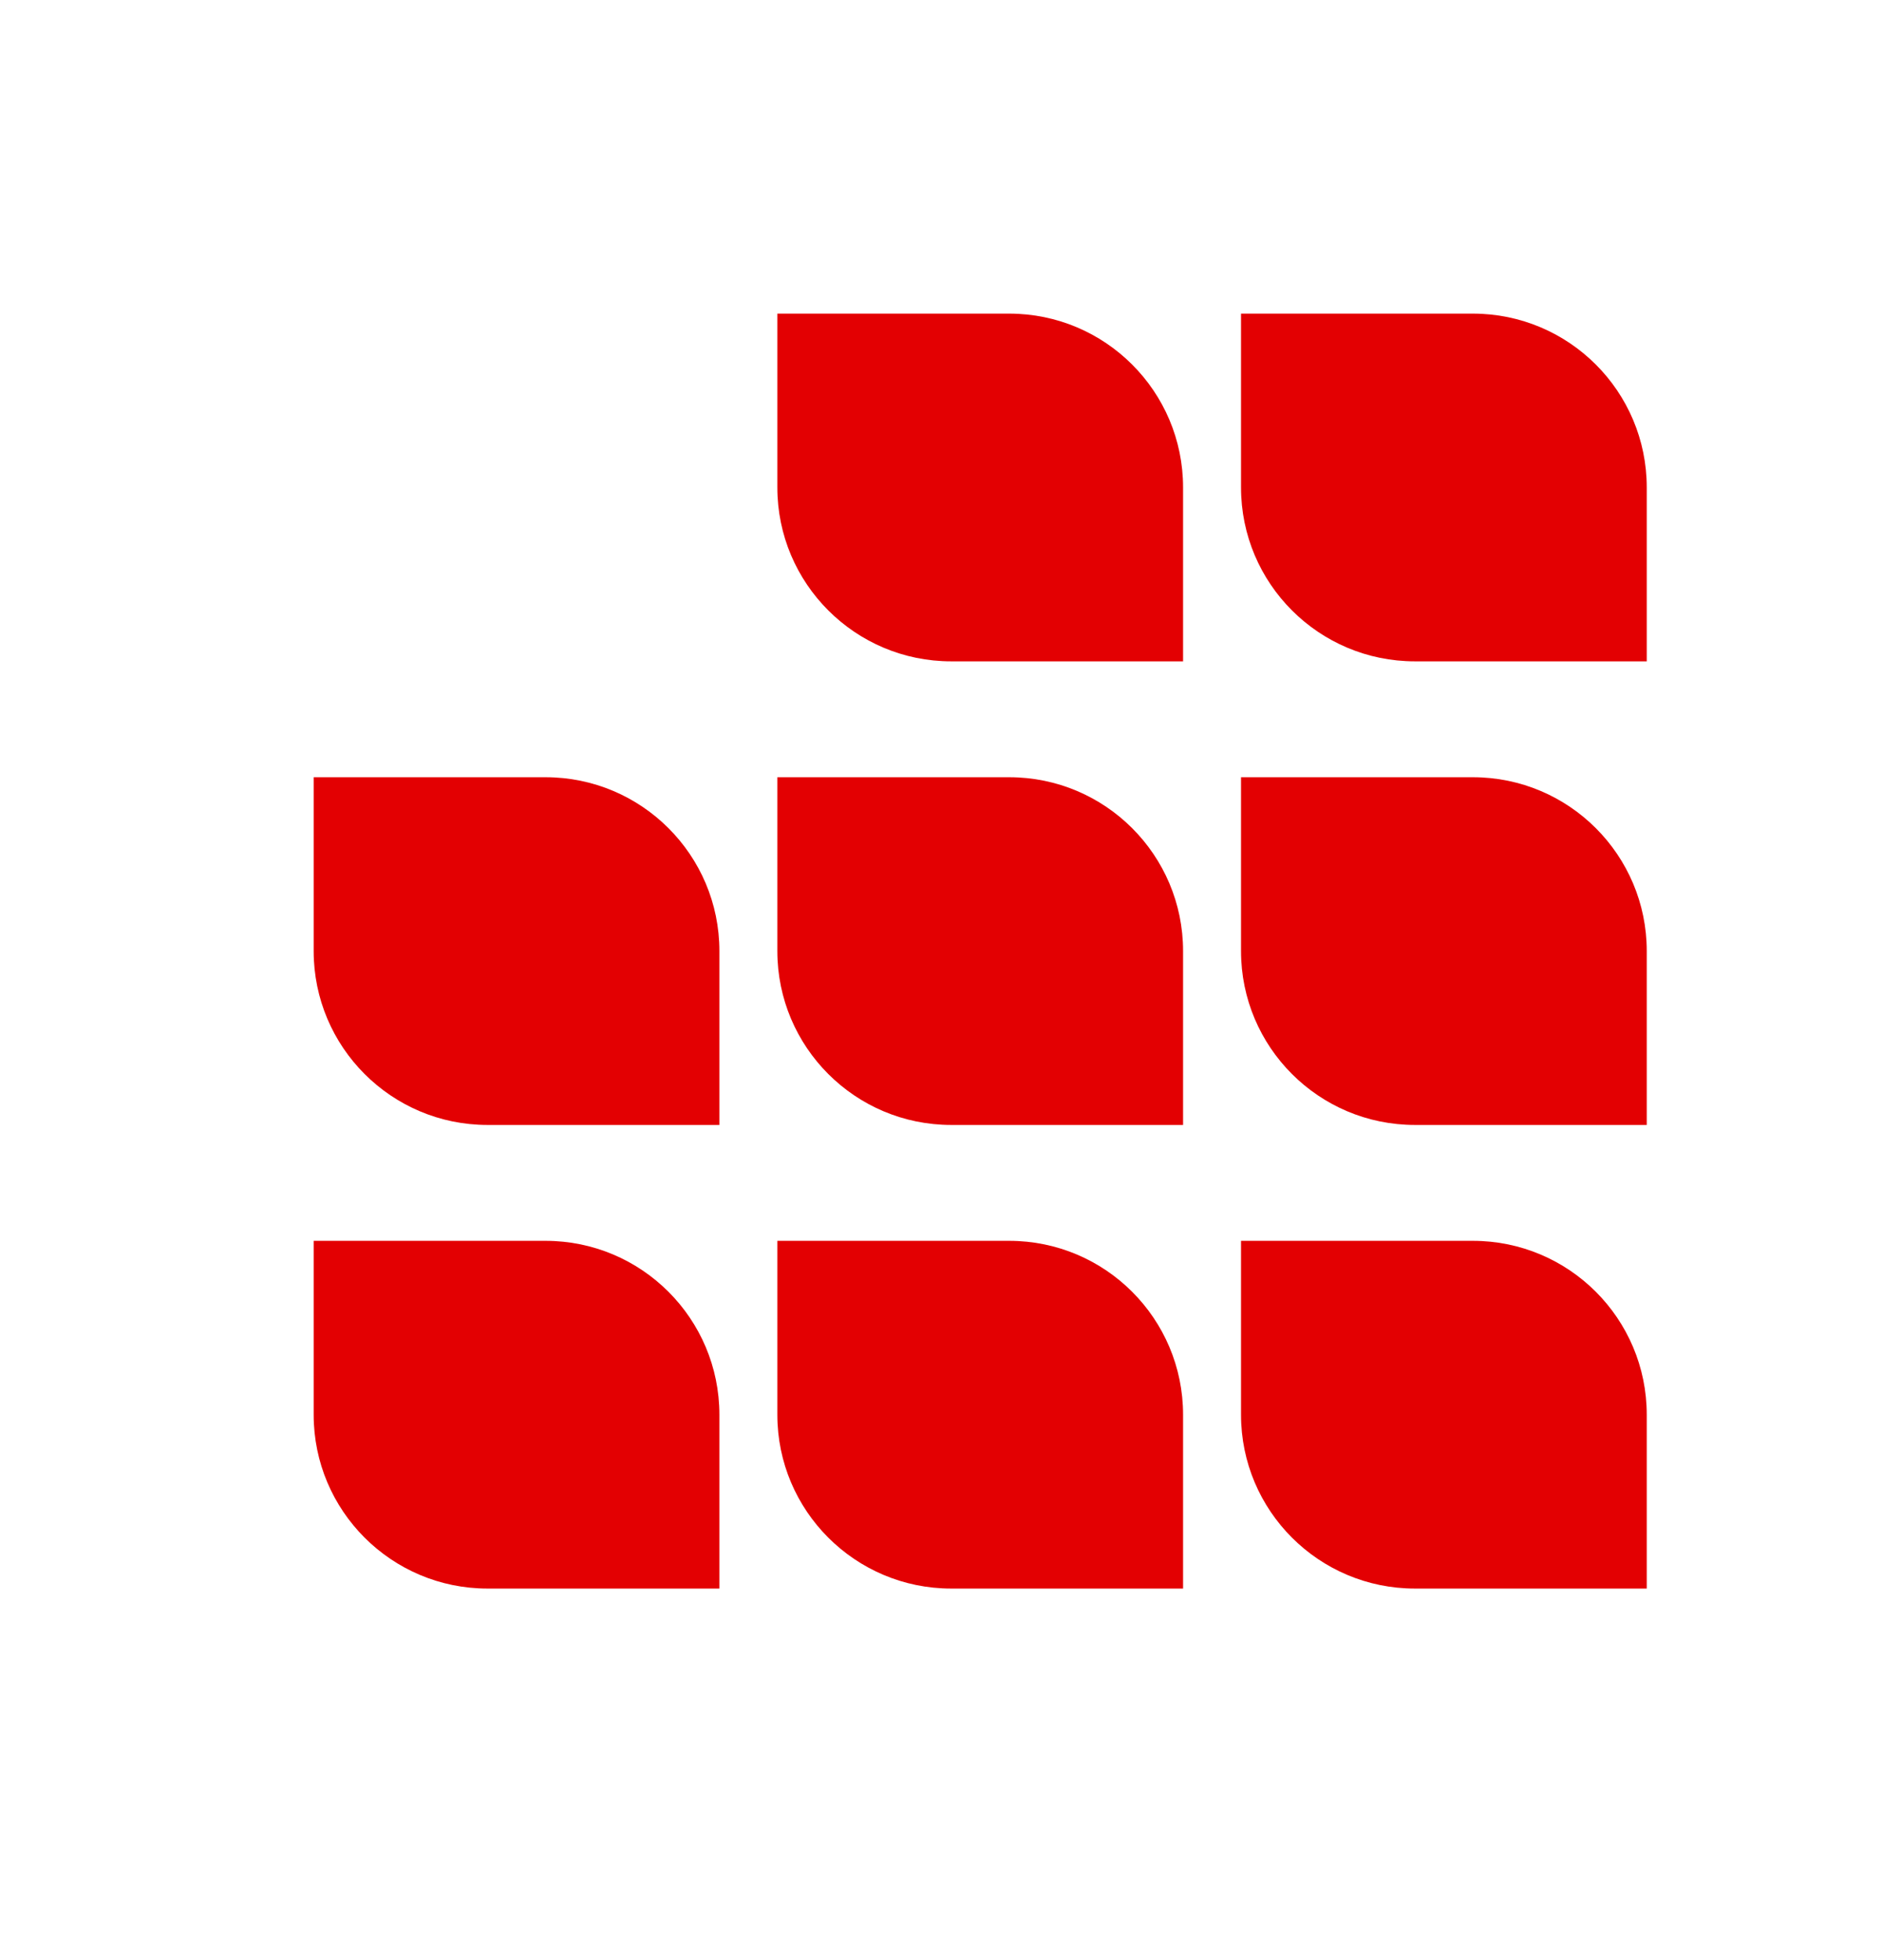 <svg width="24" height="25" viewBox="0 0 24 25" fill="none" xmlns="http://www.w3.org/2000/svg">
<path d="M12.87 4H9.913V6.217C9.913 7.442 10.906 8.435 12.13 8.435H15.087V6.217C15.087 4.993 14.094 4 12.87 4Z" fill="#E30002"/>
<path d="M6.957 9.913H4V12.13C4 13.355 4.993 14.348 6.217 14.348H9.174V12.13C9.174 10.906 8.181 9.913 6.957 9.913Z" fill="#E30002"/>
<path d="M6.957 15.826H4V18.044C4 19.268 4.993 20.261 6.217 20.261H9.174V18.044C9.174 16.819 8.181 15.826 6.957 15.826Z" fill="#E30002"/>
<path d="M9.913 9.913H12.87C14.094 9.913 15.087 10.906 15.087 12.13V14.348H12.13C10.906 14.348 9.913 13.355 9.913 12.13V9.913Z" fill="#E30002"/>
<path d="M9.913 15.826H12.87C14.094 15.826 15.087 16.819 15.087 18.044V20.261H12.13C10.906 20.261 9.913 19.268 9.913 18.044V15.826Z" fill="#E30002"/>
<path d="M18.783 9.913H15.826V12.13C15.826 13.355 16.819 14.348 18.044 14.348H21V12.13C21 10.906 20.007 9.913 18.783 9.913Z" fill="#E30002"/>
<path d="M15.826 4H18.783C20.007 4 21 4.993 21 6.217V8.435H18.044C16.819 8.435 15.826 7.442 15.826 6.217V4Z" fill="#E30002"/>
<path d="M18.783 15.826H15.826V18.044C15.826 19.268 16.819 20.261 18.044 20.261H21V18.044C21 16.819 20.007 15.826 18.783 15.826Z" fill="#E30002"/>
</svg>
